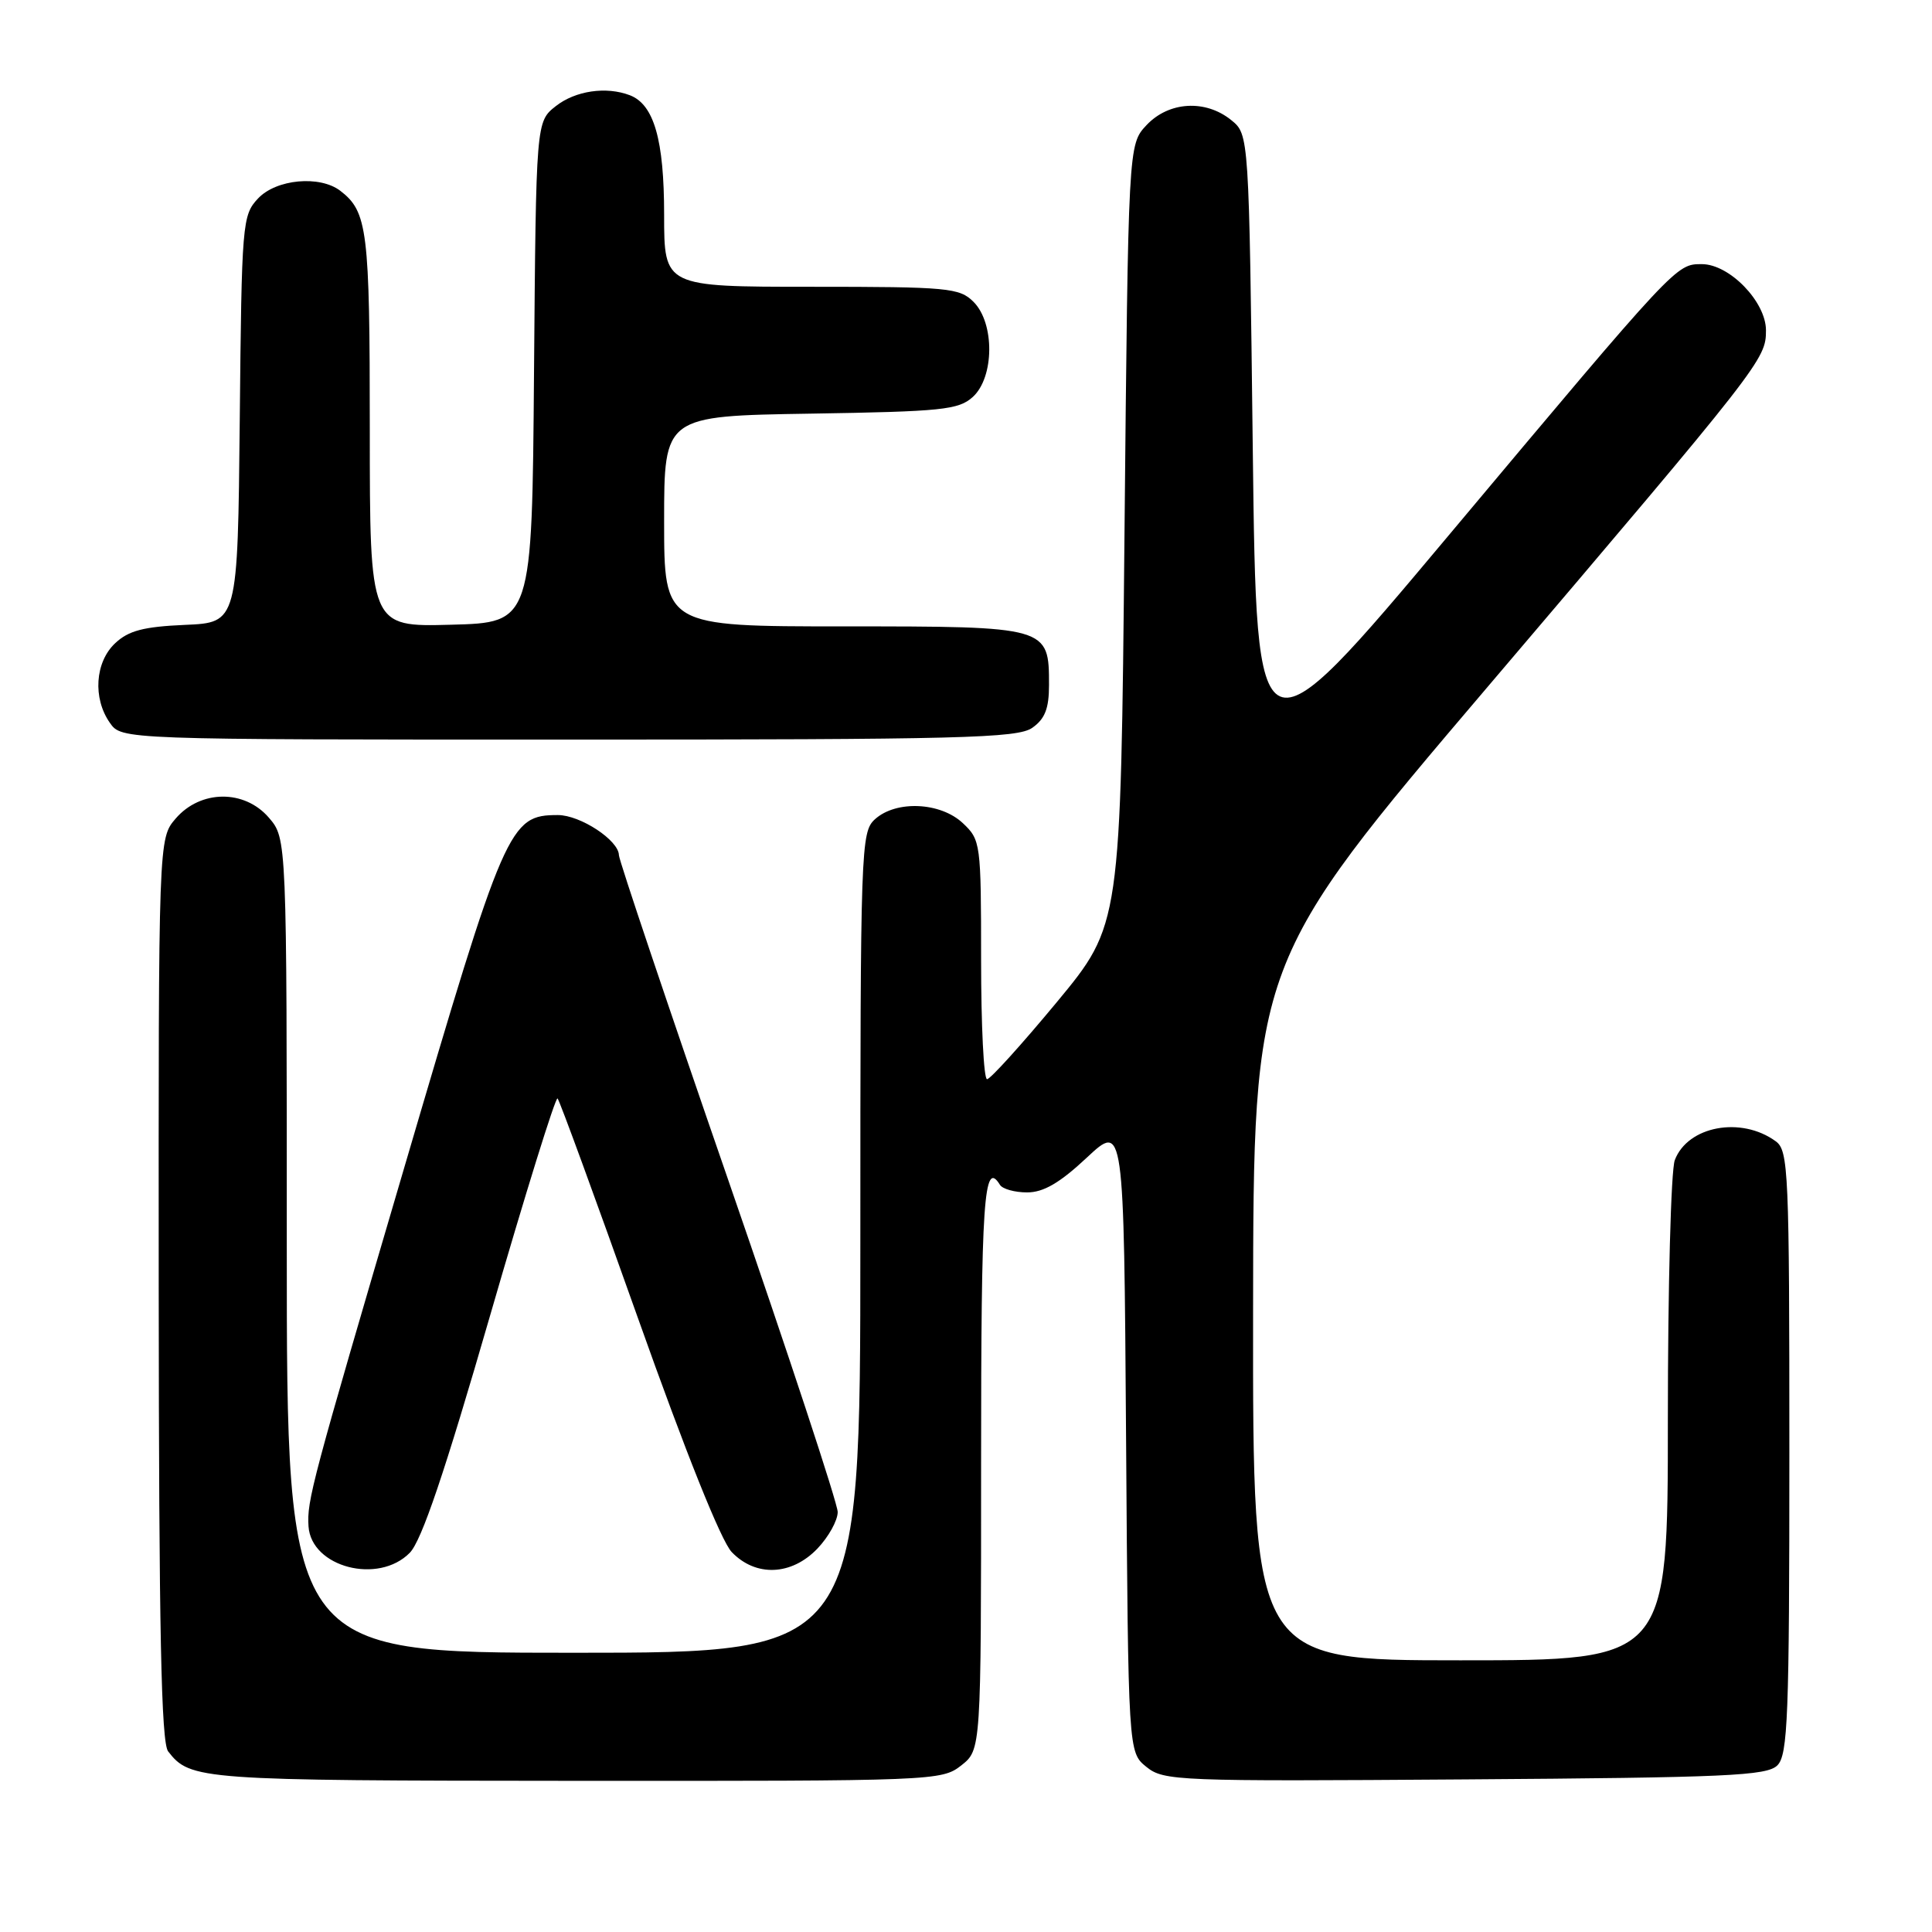 <?xml version="1.0" encoding="UTF-8" standalone="no"?>
<!DOCTYPE svg PUBLIC "-//W3C//DTD SVG 1.1//EN" "http://www.w3.org/Graphics/SVG/1.1/DTD/svg11.dtd" >
<svg xmlns="http://www.w3.org/2000/svg" xmlns:xlink="http://www.w3.org/1999/xlink" version="1.1" viewBox="0 0 256 256">
 <g >
 <path fill="currentColor"
d=" M 127.37 233.93 C 130.00 231.85 130.00 231.85 130.00 193.93 C 130.00 158.88 130.36 153.54 132.50 157.00 C 132.84 157.55 134.46 158.00 136.10 158.00 C 138.27 158.00 140.43 156.74 144.00 153.40 C 148.92 148.80 148.92 148.80 149.21 190.49 C 149.50 232.18 149.50 232.18 151.90 234.12 C 154.20 235.98 155.95 236.05 194.12 235.78 C 228.86 235.54 234.13 235.30 235.51 233.92 C 236.90 232.53 237.10 227.49 237.10 192.44 C 237.10 155.19 236.98 152.46 235.30 151.23 C 230.72 147.88 223.63 149.20 221.92 153.72 C 221.41 155.05 221.00 170.50 221.00 188.07 C 221.00 220.00 221.00 220.00 193.50 220.00 C 166.00 220.00 166.00 220.00 166.04 173.75 C 166.08 127.50 166.08 127.50 197.13 91.00 C 233.50 48.25 234.00 47.61 234.00 43.77 C 234.00 39.99 229.17 35.00 225.50 35.00 C 222.08 35.00 222.23 34.84 191.99 70.90 C 166.50 101.30 166.50 101.30 166.00 59.56 C 165.50 17.82 165.50 17.82 163.14 15.91 C 159.73 13.15 154.87 13.44 151.92 16.58 C 149.50 19.16 149.50 19.16 149.00 70.86 C 148.50 122.56 148.50 122.56 140.04 132.78 C 135.38 138.40 131.22 143.00 130.79 143.00 C 130.35 143.00 130.00 135.88 130.00 127.17 C 130.00 111.72 129.94 111.29 127.58 109.07 C 124.61 106.28 118.74 106.02 115.94 108.55 C 114.07 110.25 114.00 112.15 114.00 164.65 C 114.00 219.00 114.00 219.00 76.00 219.00 C 38.00 219.00 38.00 219.00 38.00 165.06 C 38.00 111.11 38.00 111.11 35.63 108.35 C 32.39 104.58 26.57 104.64 23.28 108.46 C 21.00 111.11 21.00 111.11 21.03 170.81 C 21.06 216.16 21.36 230.88 22.28 232.07 C 25.21 235.85 26.44 235.94 76.12 235.97 C 123.81 236.00 124.78 235.96 127.37 233.93 Z  M 54.30 205.75 C 55.87 204.14 58.91 195.17 64.95 174.28 C 69.60 158.21 73.62 145.28 73.88 145.55 C 74.15 145.82 78.94 158.92 84.54 174.68 C 90.87 192.50 95.56 204.21 96.96 205.66 C 100.15 208.98 104.88 208.78 108.31 205.20 C 109.79 203.65 111.00 201.47 111.00 200.35 C 111.00 199.23 104.48 179.45 96.51 156.40 C 88.54 133.36 82.02 113.97 82.01 113.32 C 81.99 111.35 76.90 108.00 73.92 108.00 C 67.47 108.00 66.91 109.30 53.54 154.80 C 41.24 196.64 40.66 198.83 40.88 202.25 C 41.24 207.67 50.14 209.99 54.30 205.75 Z  M 136.78 96.44 C 138.46 95.26 139.00 93.89 139.00 90.77 C 139.00 83.02 138.92 83.00 111.85 83.00 C 88.00 83.00 88.00 83.00 88.00 69.06 C 88.00 55.12 88.00 55.12 107.40 54.81 C 124.81 54.53 127.01 54.31 128.90 52.60 C 131.76 50.00 131.82 42.82 129.00 40.00 C 127.14 38.14 125.67 38.00 107.50 38.00 C 88.00 38.00 88.00 38.00 88.00 28.45 C 88.00 18.53 86.66 13.85 83.46 12.62 C 80.33 11.42 76.24 12.02 73.65 14.06 C 71.03 16.12 71.03 16.12 70.76 49.31 C 70.50 82.50 70.50 82.50 59.75 82.78 C 49.00 83.07 49.00 83.07 49.00 56.97 C 49.00 30.46 48.70 28.06 45.09 25.28 C 42.37 23.20 36.60 23.73 34.19 26.30 C 32.11 28.52 32.02 29.50 31.77 55.55 C 31.50 82.50 31.50 82.50 24.51 82.80 C 19.03 83.04 17.03 83.56 15.26 85.23 C 12.59 87.73 12.27 92.52 14.56 95.78 C 16.11 98.00 16.11 98.00 75.33 98.00 C 127.32 98.00 134.83 97.81 136.78 96.44 Z "/>
</g>
</svg>